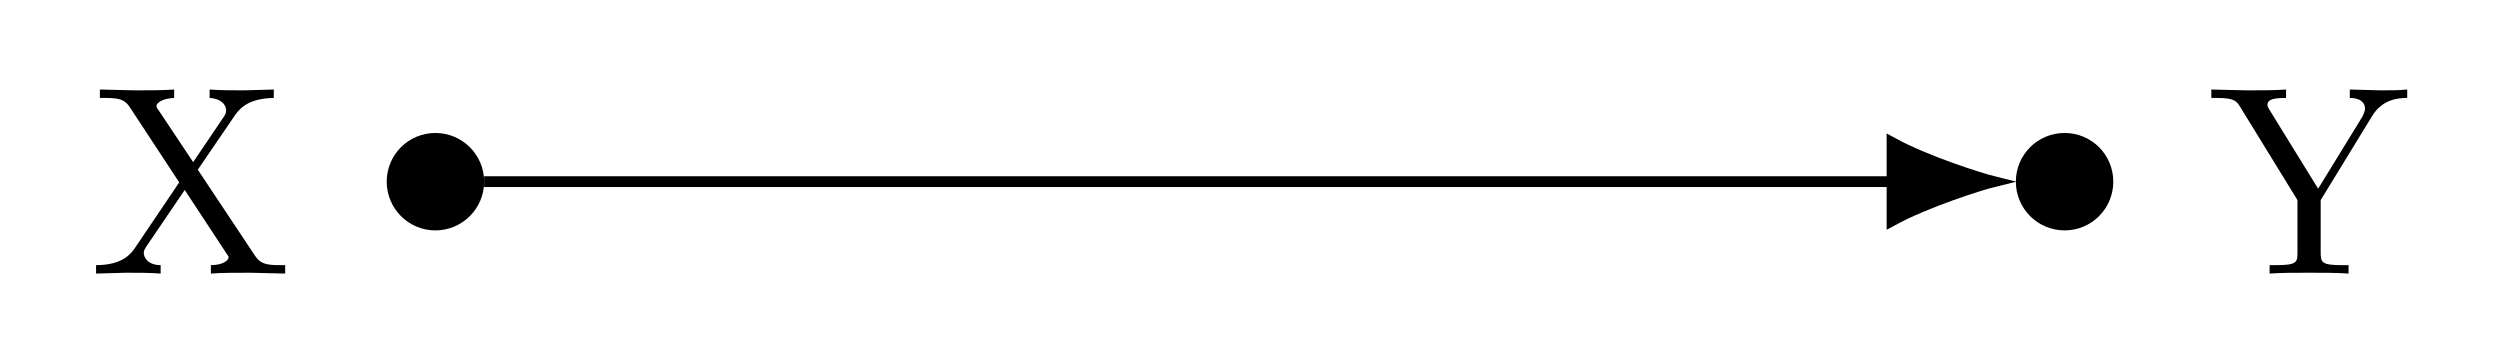 <?xml version="1.0" encoding="UTF-8"?>
<svg xmlns="http://www.w3.org/2000/svg" xmlns:xlink="http://www.w3.org/1999/xlink" width="92.528pt" height="13.446pt" viewBox="0 0 92.528 13.446" version="1.1">
<defs>
<g>
<symbol overflow="visible" id="glyph0-0">
<path style="stroke:none;" d=""/>
</symbol>
<symbol overflow="visible" id="glyph0-1">
<path style="stroke:none;" d="M 7.234 0 L 7.234 -0.312 L 7.047 -0.312 C 6.531 -0.312 6.312 -0.359 6.109 -0.672 L 4 -3.844 L 5.375 -5.859 C 5.594 -6.172 5.938 -6.484 6.812 -6.5 L 6.812 -6.812 L 5.719 -6.781 C 5.312 -6.781 4.828 -6.781 4.438 -6.812 L 4.438 -6.5 C 4.828 -6.484 5.047 -6.266 5.047 -6.047 C 5.047 -5.938 5.031 -5.922 4.969 -5.812 L 3.828 -4.125 L 2.547 -6.047 C 2.516 -6.078 2.469 -6.156 2.469 -6.203 C 2.469 -6.312 2.688 -6.484 3.125 -6.5 L 3.125 -6.812 C 2.766 -6.781 2.047 -6.781 1.672 -6.781 L 0.375 -6.812 L 0.375 -6.5 L 0.562 -6.5 C 1.109 -6.5 1.297 -6.438 1.484 -6.156 L 3.312 -3.375 L 1.688 -0.969 C 1.547 -0.766 1.25 -0.312 0.234 -0.312 L 0.234 0 L 1.344 -0.031 C 1.719 -0.031 2.266 -0.031 2.625 0 L 2.625 -0.312 C 2.156 -0.312 2 -0.594 2 -0.766 C 2 -0.859 2.031 -0.891 2.094 -1 L 3.516 -3.094 L 5.078 -0.719 C 5.109 -0.672 5.141 -0.641 5.141 -0.609 C 5.141 -0.484 4.922 -0.312 4.484 -0.312 L 4.484 0 C 4.828 -0.031 5.562 -0.031 5.938 -0.031 Z M 7.234 0 "/>
</symbol>
<symbol overflow="visible" id="glyph0-2">
<path style="stroke:none;" d="M 7.359 -6.5 L 7.359 -6.812 C 7.047 -6.781 6.656 -6.781 6.375 -6.781 L 5.234 -6.812 L 5.234 -6.5 C 5.641 -6.5 5.797 -6.312 5.797 -6.109 C 5.797 -6 5.734 -5.875 5.703 -5.812 L 4.062 -3.141 L 2.25 -6.078 C 2.188 -6.188 2.188 -6.203 2.188 -6.25 C 2.188 -6.453 2.438 -6.5 2.875 -6.5 L 2.875 -6.812 C 2.516 -6.781 1.797 -6.781 1.406 -6.781 L 0.109 -6.812 L 0.109 -6.5 L 0.297 -6.5 C 0.969 -6.5 1.047 -6.391 1.203 -6.125 L 3.297 -2.719 L 3.297 -0.781 C 3.297 -0.422 3.281 -0.312 2.516 -0.312 L 2.266 -0.312 L 2.266 0 C 2.625 -0.031 3.344 -0.031 3.734 -0.031 C 4.109 -0.031 4.828 -0.031 5.188 0 L 5.188 -0.312 L 4.953 -0.312 C 4.188 -0.312 4.156 -0.406 4.156 -0.797 L 4.156 -2.719 L 6.078 -5.859 C 6.453 -6.453 7.031 -6.5 7.359 -6.5 Z M 7.359 -6.5 "/>
</symbol>
</g>
<clipPath id="clip1">
  <path d="M 8 0 L 24 0 L 24 13.445 L 8 13.445 Z M 8 0 "/>
</clipPath>
<clipPath id="clip2">
  <path d="M 69 0 L 84 0 L 84 13.445 L 69 13.445 Z M 69 0 "/>
</clipPath>
<clipPath id="clip3">
  <path d="M 64 0 L 80 0 L 80 13.445 L 64 13.445 Z M 64 0 "/>
</clipPath>
</defs>
<g id="surface1">
<path style=" stroke:none;fill-rule:nonzero;fill:rgb(0%,0%,0%);fill-opacity:1;" d="M 17.719 6.723 C 17.719 5.836 17 5.121 16.113 5.121 C 15.23 5.121 14.512 5.836 14.512 6.723 C 14.512 7.609 15.23 8.328 16.113 8.328 C 17 8.328 17.719 7.609 17.719 6.723 Z M 17.719 6.723 "/>
<g clip-path="url(#clip1)" clip-rule="nonzero">
<path style="fill:none;stroke-width:0.399;stroke-linecap:butt;stroke-linejoin:miter;stroke:rgb(0%,0%,0%);stroke-opacity:1;stroke-miterlimit:10;" d="M 1.604 0 C 1.604 0.887 0.885 1.602 -0.002 1.602 C -0.885 1.602 -1.603 0.887 -1.603 0 C -1.603 -0.886 -0.885 -1.605 -0.002 -1.605 C 0.885 -1.605 1.604 -0.886 1.604 0 Z M 1.604 0 " transform="matrix(1,0,0,-1,16.115,6.723)"/>
</g>
<g style="fill:rgb(0%,0%,0%);fill-opacity:1;">
  <use xlink:href="#glyph0-1" x="3.321" y="10.125"/>
</g>
<path style=" stroke:none;fill-rule:nonzero;fill:rgb(0%,0%,0%);fill-opacity:1;" d="M 78.016 6.723 C 78.016 5.836 77.301 5.121 76.414 5.121 C 75.527 5.121 74.809 5.836 74.809 6.723 C 74.809 7.609 75.527 8.328 76.414 8.328 C 77.301 8.328 78.016 7.609 78.016 6.723 Z M 78.016 6.723 "/>
<g clip-path="url(#clip2)" clip-rule="nonzero">
<path style="fill:none;stroke-width:0.399;stroke-linecap:butt;stroke-linejoin:miter;stroke:rgb(0%,0%,0%);stroke-opacity:1;stroke-miterlimit:10;" d="M 61.901 0 C 61.901 0.887 61.186 1.602 60.299 1.602 C 59.412 1.602 58.694 0.887 58.694 0 C 58.694 -0.886 59.412 -1.605 60.299 -1.605 C 61.186 -1.605 61.901 -0.886 61.901 0 Z M 61.901 0 " transform="matrix(1,0,0,-1,16.115,6.723)"/>
</g>
<g style="fill:rgb(0%,0%,0%);fill-opacity:1;">
  <use xlink:href="#glyph0-2" x="81.735" y="10.125"/>
</g>
<path style="fill:none;stroke-width:0.399;stroke-linecap:butt;stroke-linejoin:miter;stroke:rgb(0%,0%,0%);stroke-opacity:1;stroke-miterlimit:10;" d="M 1.803 0 L 53.912 0 " transform="matrix(1,0,0,-1,16.115,6.723)"/>
<path style=" stroke:none;fill-rule:nonzero;fill:rgb(0%,0%,0%);fill-opacity:1;" d="M 73.789 6.723 C 73.328 6.609 71.297 5.973 70.027 5.277 L 70.027 8.168 C 71.297 7.473 73.328 6.836 73.789 6.723 Z M 73.789 6.723 "/>
<g clip-path="url(#clip3)" clip-rule="nonzero">
<path style="fill:none;stroke-width:0.399;stroke-linecap:butt;stroke-linejoin:miter;stroke:rgb(0%,0%,0%);stroke-opacity:1;stroke-miterlimit:10;" d="M 3.761 0 C 3.3 0.114 1.268 0.75 -0.001 1.446 L -0.001 -1.445 C 1.268 -0.75 3.3 -0.113 3.761 0 Z M 3.761 0 " transform="matrix(1,0,0,-1,70.028,6.723)"/>
</g>
</g>
</svg>
